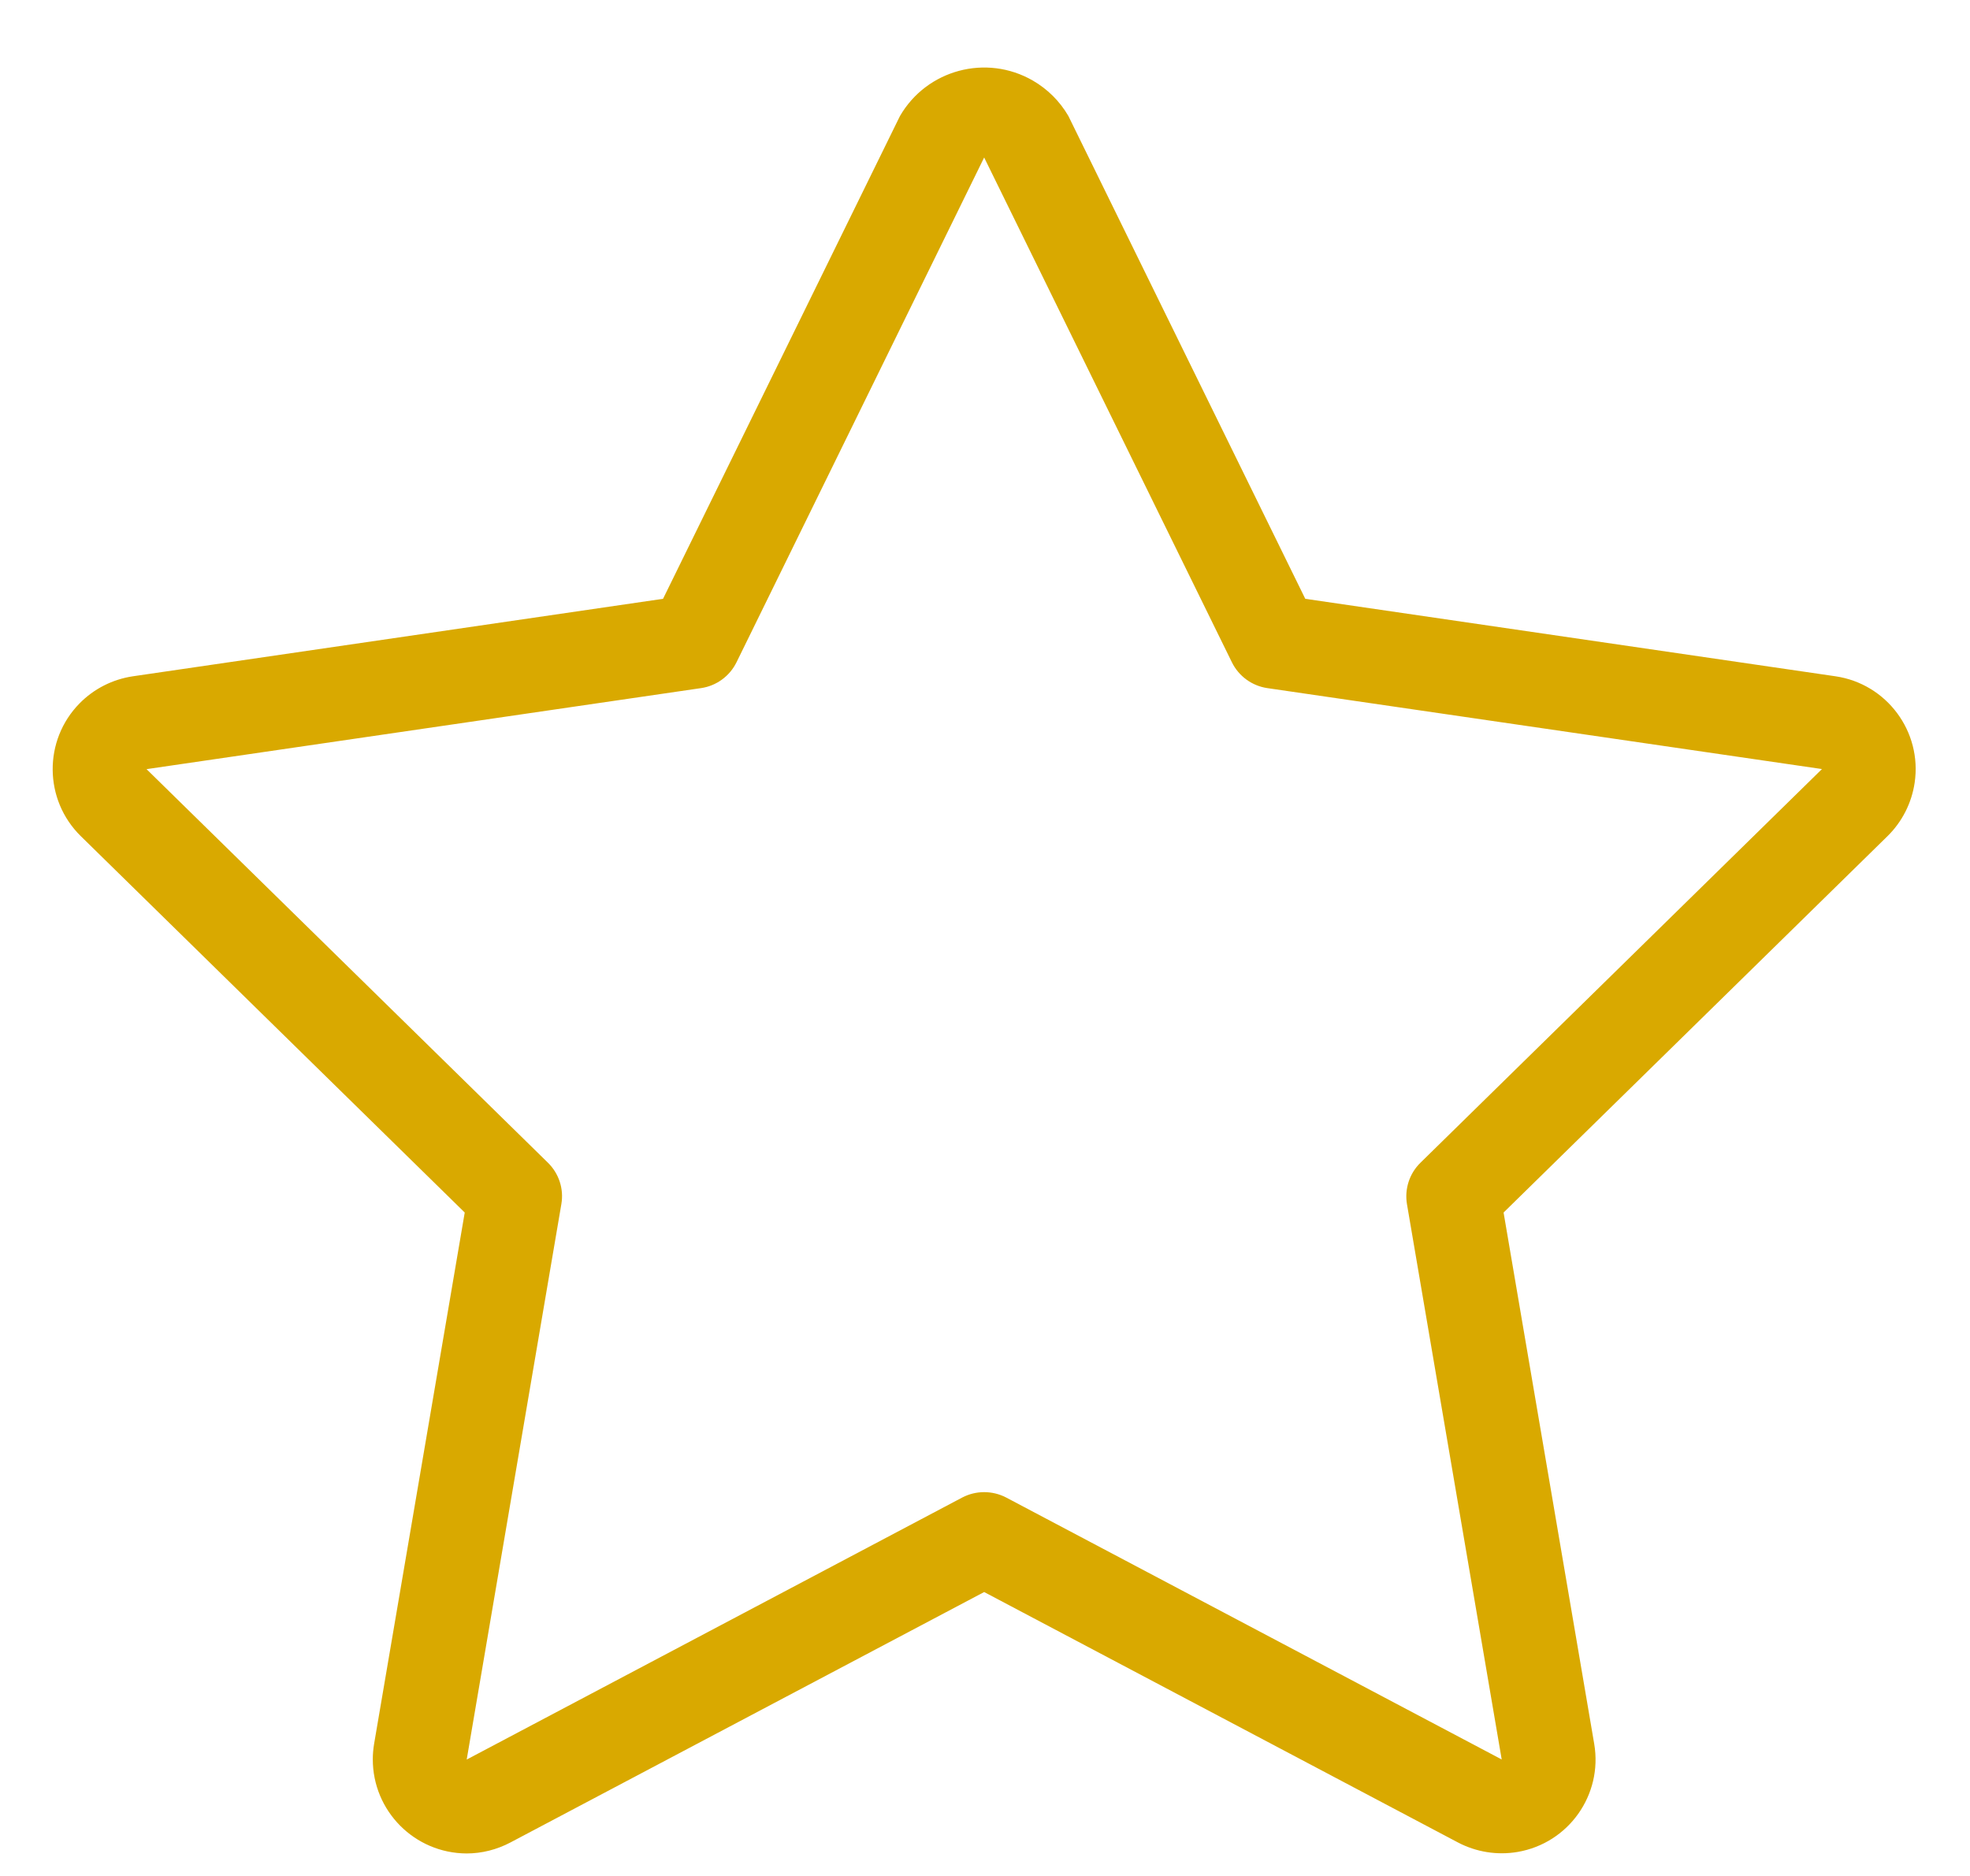 <svg width="21" height="20" viewBox="0 0 21 20" fill="none" xmlns="http://www.w3.org/2000/svg">
<path d="M20.41 8.345C20.491 7.799 20.112 7.29 19.566 7.21L13.914 6.384L11.389 1.237C11.298 1.08 11.167 0.95 11.01 0.859C10.514 0.573 9.88 0.742 9.593 1.238L7.068 6.384L1.417 7.21C1.201 7.242 1.001 7.343 0.848 7.499C0.461 7.893 0.467 8.527 0.861 8.914L4.954 12.927L3.988 18.591C3.979 18.645 3.974 18.7 3.974 18.755C3.973 19.308 4.42 19.758 4.974 19.76C5.137 19.76 5.297 19.719 5.441 19.643L10.491 16.973L15.54 19.642C15.735 19.745 15.959 19.781 16.177 19.744C16.721 19.651 17.087 19.135 16.994 18.591L16.028 12.927L20.122 8.913C20.277 8.76 20.378 8.561 20.41 8.345ZM15.142 12.396C15.025 12.51 14.971 12.675 14.998 12.837L16.008 18.758L10.725 15.965C10.578 15.889 10.404 15.889 10.258 15.965L4.975 18.759L5.984 12.837C6.012 12.675 5.958 12.511 5.841 12.396L1.562 8.2L7.474 7.336C7.637 7.312 7.778 7.209 7.851 7.061L10.491 1.679L13.132 7.061C13.205 7.209 13.346 7.312 13.509 7.336L19.422 8.199L15.142 12.396Z" fill="#D9A900"/>
</svg>

